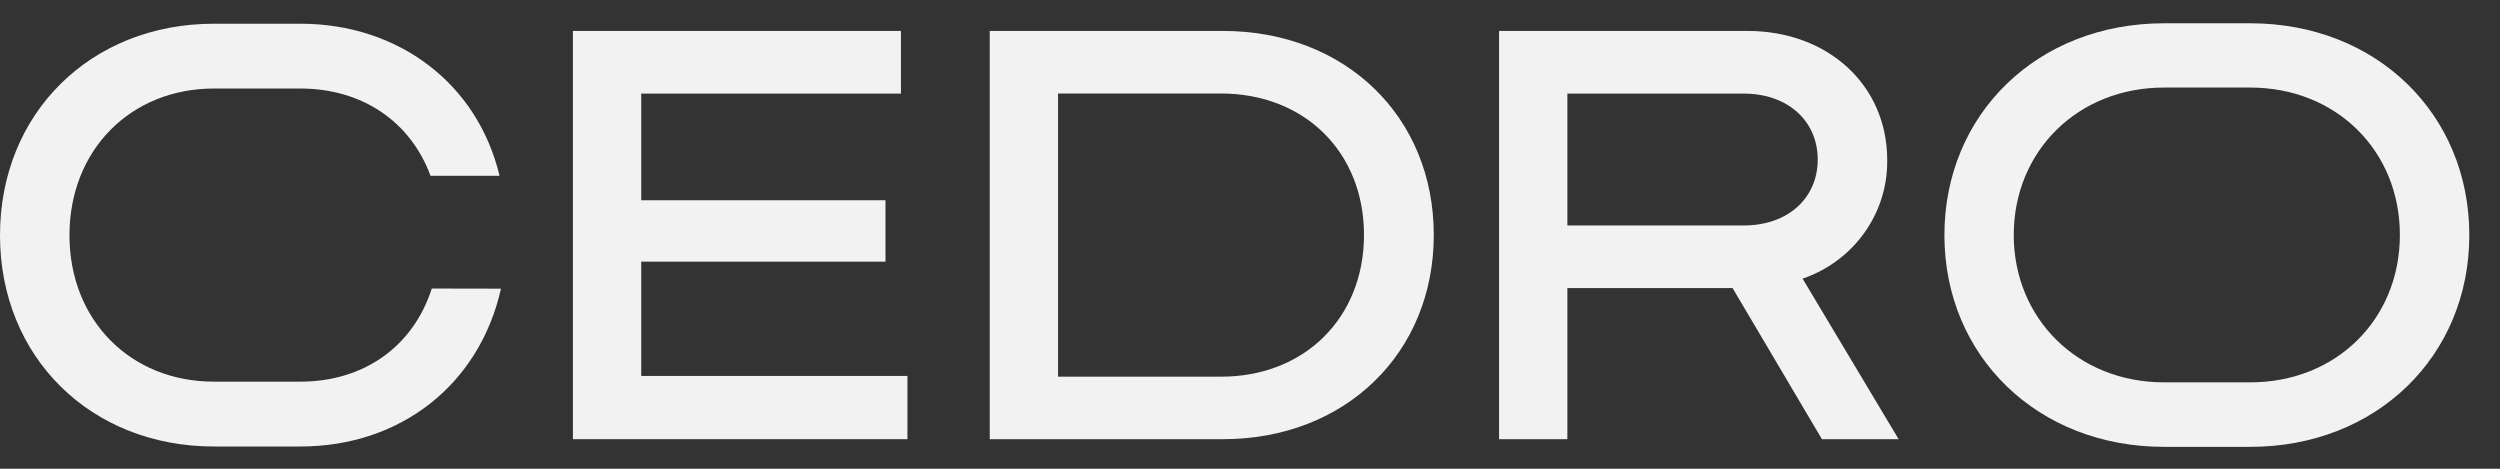 <svg width="80" height="15" viewBox="0 0 80 15" fill="none" xmlns="http://www.w3.org/2000/svg">
<rect x="0" y="0" width="80" height="15" fill="#333333" stroke="none"/>
<path fill-rule="evenodd" clip-rule="evenodd" d="M69.246 0.745H72.009C76.048 0.745 79.018 3.649 79.018 7.523C79.018 11.397 76.044 14.299 72.009 14.299H69.246C65.201 14.299 62.221 11.394 62.221 7.523C62.221 3.652 65.201 0.745 69.246 0.745ZM69.246 12.235H72.009C74.757 12.235 76.796 10.219 76.796 7.518C76.796 4.817 74.753 2.802 72.009 2.802H69.246C66.492 2.802 64.44 4.834 64.44 7.518C64.44 10.202 66.497 12.235 69.246 12.235Z" fill="#F2F2F2"/>
<path d="M13.817 9.233C13.222 11.087 11.645 12.213 9.611 12.213H6.845C4.179 12.213 2.223 10.252 2.223 7.528C2.223 4.803 4.179 2.833 6.845 2.833H9.611C11.581 2.833 13.135 3.883 13.776 5.625H15.985C15.285 2.684 12.762 0.759 9.611 0.759H6.845C2.906 0.759 0 3.621 0 7.528C0 11.434 2.906 14.288 6.845 14.288H9.611C12.815 14.288 15.341 12.31 16.031 9.237L13.817 9.233Z" fill="#F2F2F2"/>
<path d="M20.519 12.03V8.373H28.336V6.408H20.519V2.995H28.83V0.99H18.333V14.054H29.038V12.03H20.519Z" fill="#F2F2F2"/>
<path fill-rule="evenodd" clip-rule="evenodd" d="M31.672 0.99H39.134C43.049 0.99 45.881 3.729 45.881 7.518C45.881 11.307 43.044 14.054 39.134 14.054H31.672V0.99ZM33.858 12.054H39.069C41.758 12.054 43.648 10.158 43.648 7.518C43.648 4.878 41.758 2.992 39.069 2.992H33.858V12.054Z" fill="#F2F2F2"/>
<path fill-rule="evenodd" clip-rule="evenodd" d="M57.683 8.917C58.483 8.643 59.174 8.13 59.66 7.449C60.146 6.768 60.401 5.955 60.391 5.124C60.391 2.715 58.486 0.99 55.921 0.99H47.97V14.054H50.156V9.219H55.443L58.302 14.054H60.756L57.683 8.917ZM55.793 7.215H50.156V2.995H55.793C57.235 2.995 58.167 3.893 58.167 5.105C58.167 6.317 57.241 7.215 55.793 7.215Z" fill="#F2F2F2"/>
</svg>
